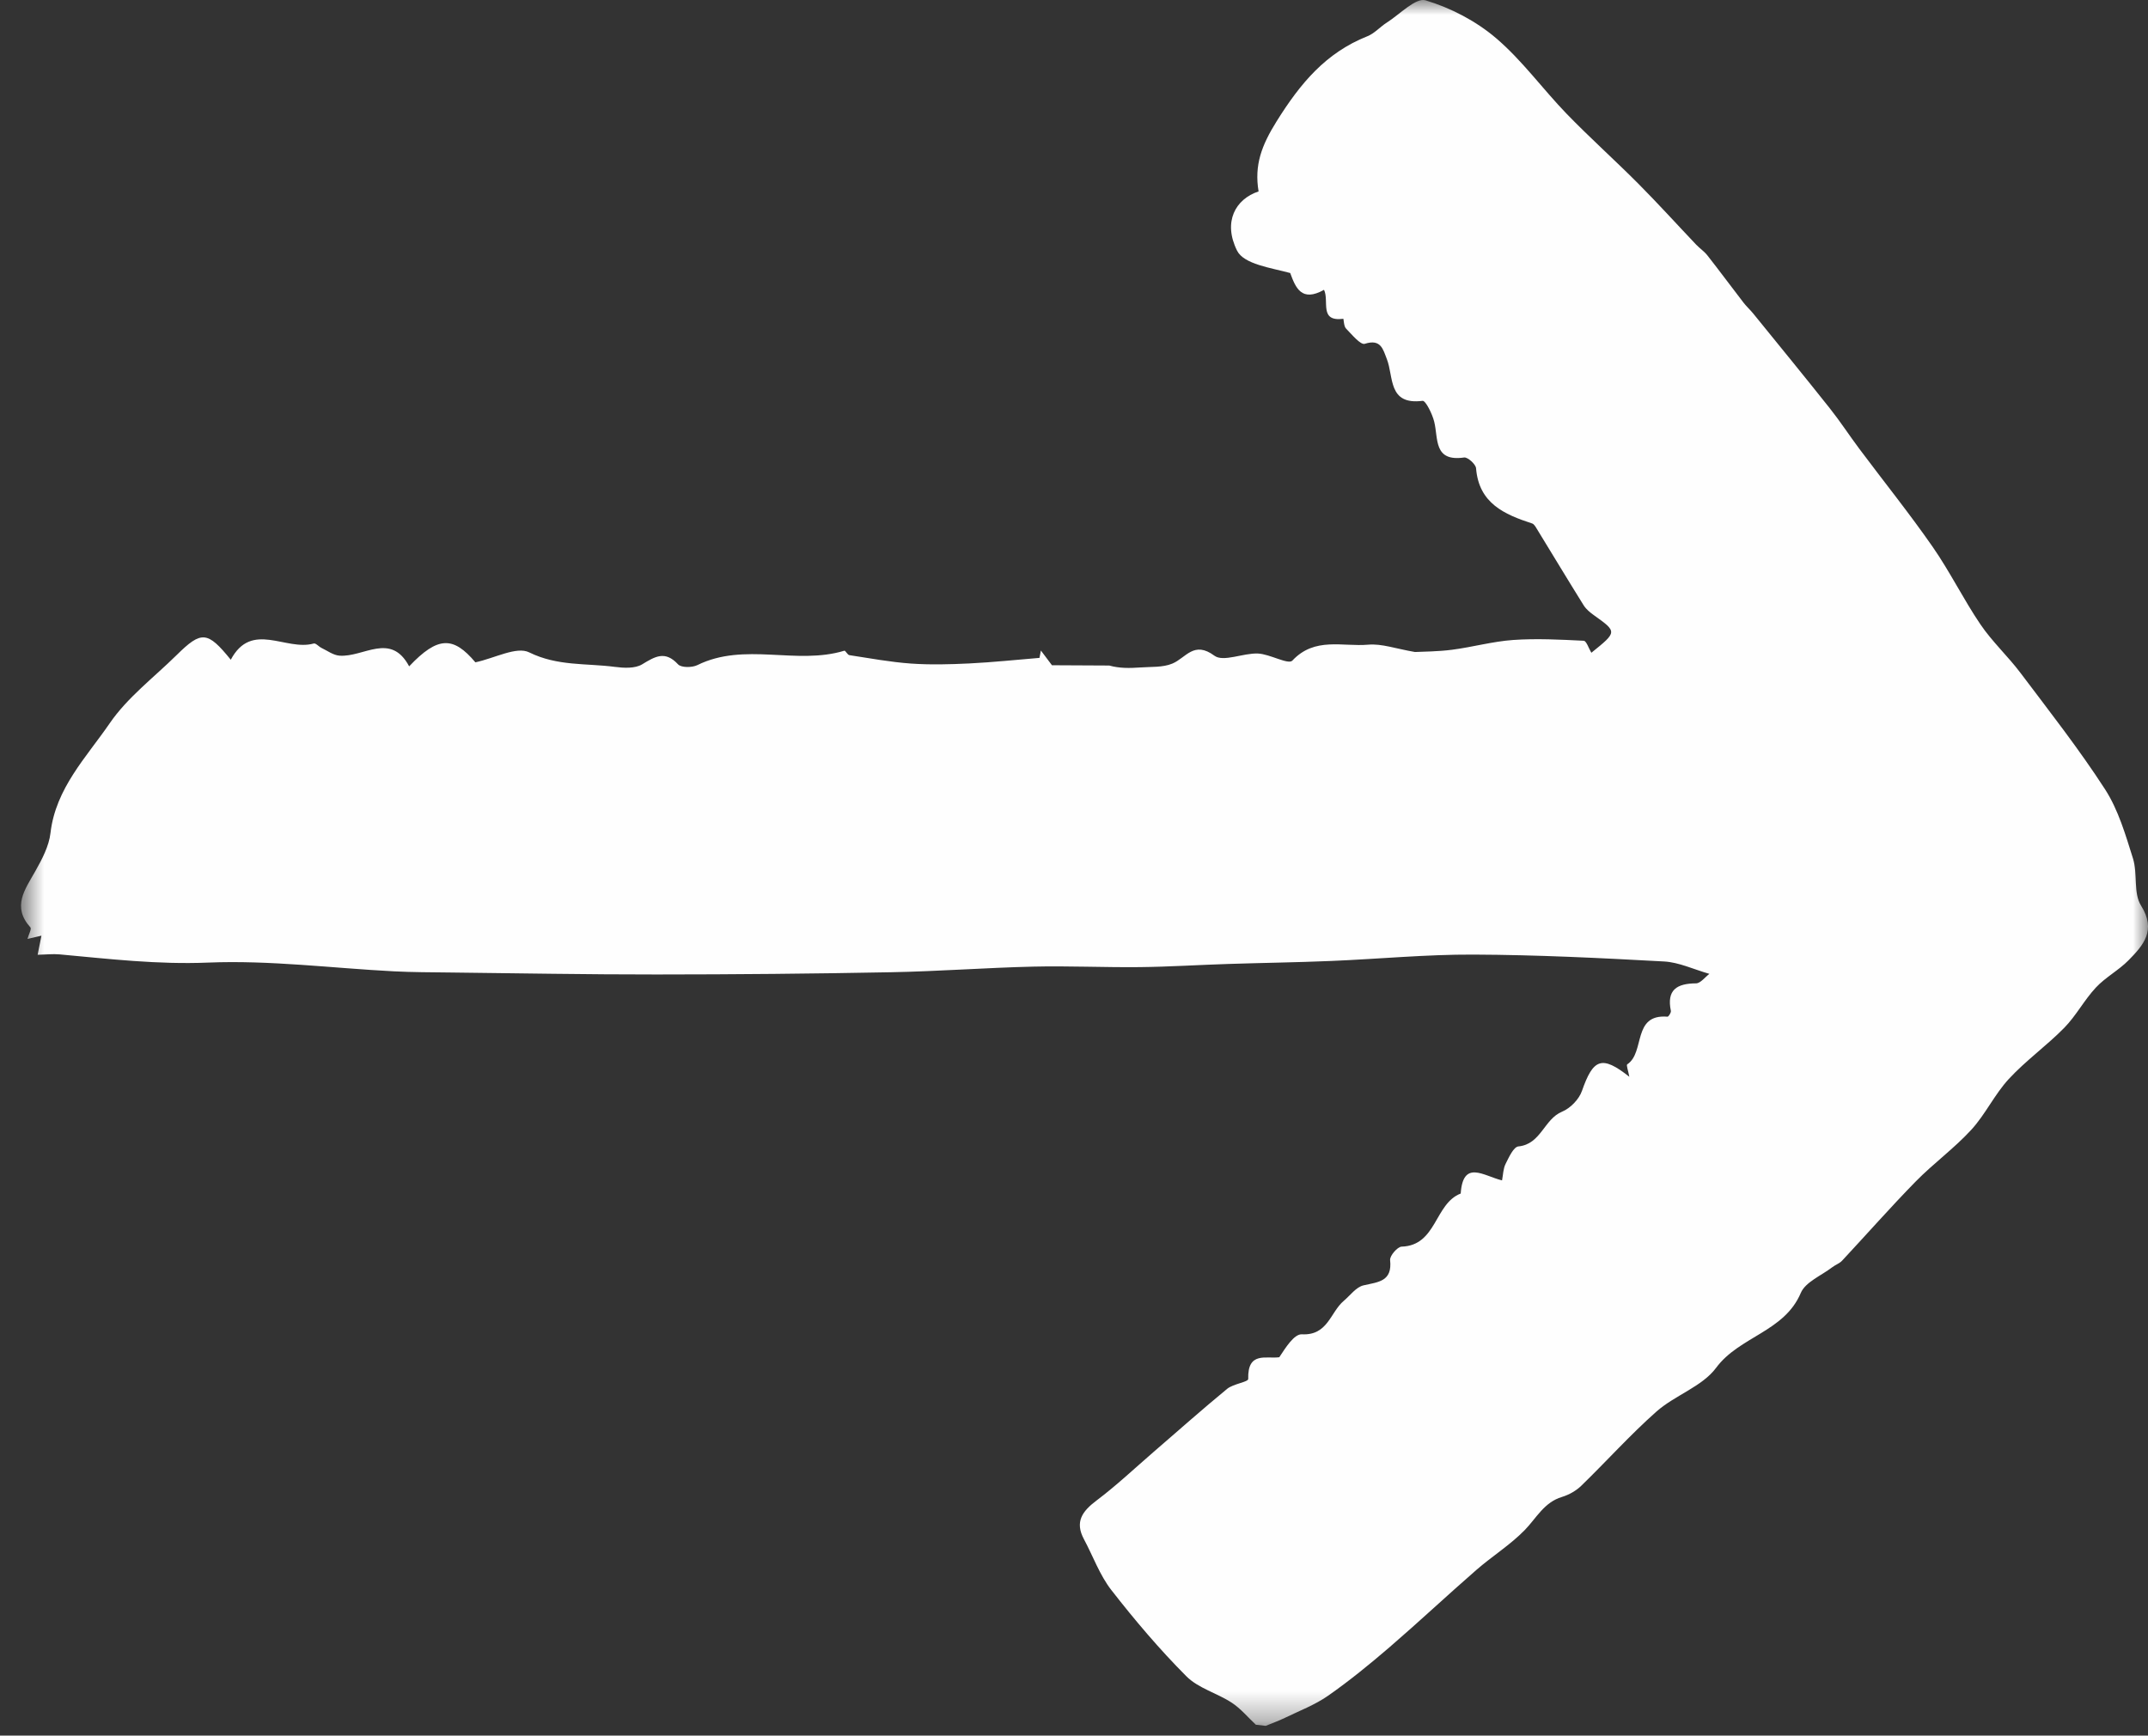 <?xml version="1.0" encoding="UTF-8"?>
<svg width="73px" height="59px" viewBox="0 0 73 59" version="1.1" xmlns="http://www.w3.org/2000/svg" xmlns:xlink="http://www.w3.org/1999/xlink">
    <rect x="0" y="0" width="73" height="59" fill="#333333" stroke="none"/>
    <!-- Generator: Sketch 45.2 (43514) - http://www.bohemiancoding.com/sketch -->
    <title>Page 1 Copy 3</title>
    <desc>Created with Sketch.</desc>
    <defs>
        <polygon id="path-1" points="72.286 6.59681806e-05 72.286 58.668 36.143 58.668 1.88101619e-05 58.668 1.88101619e-05 6.59681806e-05 72.286 6.59681806e-05"></polygon>
    </defs>
    <g id="Page-1" stroke="none" stroke-width="1" fill="none" fill-rule="evenodd">
        <g id="main" transform="translate(-1324, -1544)">
            <g id="Page-1-Copy-3" transform="translate(1360.5, 1573.5) scale(-1, 1) translate(-1360.5, -1573.5) translate(1324, 1544)">
                <mask id="mask-2" fill="white">
                    <use xlink:href="#path-1"></use>
                </mask>
                <g id="Clip-2"></g>
                <path d="M29.985,58.668 C29.768,58.578 29.545,58.5 29.334,58.397 C28.839,58.156 28.312,57.957 27.866,57.645 C27.14,57.137 26.45,56.574 25.778,55.996 C24.779,55.135 23.817,54.232 22.823,53.366 C22.288,52.9 21.673,52.517 21.181,52.012 C20.783,51.603 20.525,51.07 19.915,50.886 C19.679,50.814 19.438,50.679 19.262,50.508 C18.402,49.674 17.6,48.776 16.704,47.983 C16.076,47.428 15.152,47.137 14.677,46.496 C13.886,45.428 12.358,45.274 11.8,43.952 C11.642,43.58 11.105,43.365 10.738,43.083 C10.63,42.999 10.487,42.952 10.396,42.855 C9.561,41.96 8.753,41.04 7.897,40.166 C7.296,39.552 6.588,39.04 6.008,38.408 C5.526,37.883 5.215,37.203 4.731,36.679 C4.153,36.053 3.444,35.548 2.845,34.938 C2.442,34.526 2.165,33.992 1.77,33.569 C1.445,33.22 0.997,32.985 0.662,32.644 C0.154,32.128 -0.29,31.625 0.238,30.782 C0.502,30.36 0.349,29.701 0.509,29.188 C0.762,28.382 1.006,27.536 1.456,26.837 C2.34,25.468 3.352,24.179 4.334,22.874 C4.762,22.306 5.295,21.814 5.693,21.228 C6.272,20.374 6.729,19.437 7.317,18.591 C8.109,17.452 8.98,16.368 9.811,15.256 C10.151,14.802 10.46,14.325 10.813,13.881 C11.671,12.8 12.545,11.732 13.415,10.66 C13.52,10.531 13.645,10.419 13.746,10.288 C14.158,9.754 14.558,9.212 14.974,8.682 C15.081,8.545 15.234,8.444 15.356,8.316 C16.014,7.623 16.655,6.914 17.329,6.237 C18.127,5.435 18.973,4.679 19.759,3.867 C20.575,3.023 21.272,2.049 22.16,1.294 C22.839,0.715 23.697,0.267 24.552,0.012 C24.886,-0.088 25.43,0.489 25.871,0.769 C26.098,0.913 26.287,1.136 26.529,1.232 C27.946,1.795 28.808,2.835 29.612,4.121 C30.124,4.941 30.377,5.611 30.227,6.507 C31.016,6.768 31.444,7.544 30.958,8.521 C30.728,8.983 29.808,9.103 29.152,9.281 C28.97,9.776 28.771,10.283 28.003,9.852 C27.817,10.233 28.182,10.945 27.348,10.837 C27.335,10.835 27.331,11.091 27.259,11.164 C27.059,11.368 26.763,11.734 26.617,11.687 C26.066,11.511 25.998,11.878 25.869,12.203 C25.63,12.811 25.837,13.777 24.654,13.626 C24.55,13.612 24.323,14.071 24.258,14.336 C24.115,14.917 24.285,15.702 23.242,15.552 C23.121,15.534 22.847,15.78 22.836,15.919 C22.74,17.108 21.878,17.486 20.929,17.795 C20.865,17.816 20.815,17.905 20.774,17.972 C20.242,18.841 19.716,19.715 19.177,20.58 C19.094,20.712 18.959,20.822 18.829,20.915 C18.037,21.481 18.035,21.478 18.918,22.19 C19.006,22.044 19.085,21.786 19.177,21.782 C19.975,21.742 20.779,21.7 21.574,21.755 C22.27,21.804 22.954,21.997 23.648,22.087 C24.136,22.151 24.632,22.149 24.911,22.164 C25.563,22.053 26.042,21.874 26.501,21.915 C27.365,21.992 28.318,21.64 29.079,22.456 C29.217,22.604 29.842,22.234 30.247,22.216 C30.749,22.194 31.425,22.515 31.728,22.29 C32.427,21.772 32.695,22.364 33.156,22.557 C33.483,22.695 33.885,22.662 34.255,22.69 C34.605,22.715 34.956,22.721 35.302,22.624 C35.914,22.621 36.526,22.618 37.249,22.614 C37.289,22.562 37.457,22.338 37.625,22.114 C37.641,22.197 37.657,22.28 37.673,22.364 C38.468,22.429 39.262,22.514 40.058,22.553 C40.718,22.585 41.382,22.603 42.039,22.557 C42.741,22.507 43.438,22.377 44.134,22.271 C44.199,22.261 44.268,22.109 44.305,22.12 C45.935,22.618 47.694,21.816 49.301,22.61 C49.479,22.698 49.848,22.7 49.956,22.584 C50.398,22.106 50.737,22.317 51.178,22.584 C51.42,22.73 51.803,22.709 52.11,22.669 C53.078,22.542 54.058,22.65 55.016,22.176 C55.445,21.964 56.185,22.374 56.844,22.515 C57.591,21.628 58.117,21.618 59.095,22.652 C59.722,21.473 60.645,22.351 61.465,22.288 C61.674,22.272 61.874,22.121 62.075,22.025 C62.167,21.98 62.269,21.856 62.337,21.875 C63.287,22.144 64.445,21.093 65.157,22.427 C65.95,21.448 66.155,21.438 66.995,22.266 C67.768,23.028 68.667,23.706 69.27,24.585 C70.064,25.742 71.108,26.796 71.284,28.316 C71.335,28.764 71.572,29.21 71.8,29.615 C72.151,30.239 72.602,30.818 71.967,31.525 C71.92,31.577 72.024,31.763 72.066,31.917 C71.907,31.88 71.781,31.851 71.592,31.807 C71.634,32.017 71.671,32.203 71.721,32.457 C71.438,32.45 71.205,32.422 70.976,32.443 C69.297,32.597 67.636,32.793 65.925,32.722 C63.83,32.636 61.72,32.911 59.616,33.019 C58.983,33.051 58.348,33.052 57.714,33.059 C55.373,33.085 53.032,33.128 50.691,33.126 C48.033,33.125 45.376,33.101 42.719,33.05 C41.108,33.02 39.498,32.897 37.887,32.859 C36.679,32.831 35.47,32.889 34.262,32.876 C33.265,32.865 32.268,32.801 31.271,32.769 C30.104,32.731 28.936,32.716 27.769,32.667 C26.153,32.601 24.537,32.443 22.922,32.45 C20.763,32.459 18.604,32.566 16.447,32.684 C15.938,32.712 15.441,32.953 14.906,33.105 C15.056,33.217 15.208,33.427 15.36,33.428 C16.014,33.432 16.364,33.65 16.215,34.364 C16.203,34.422 16.295,34.564 16.33,34.561 C17.538,34.464 17.082,35.775 17.698,36.181 C17.737,36.207 17.663,36.404 17.627,36.604 C18.564,35.861 18.855,35.989 19.237,37.084 C19.336,37.369 19.631,37.674 19.911,37.789 C20.528,38.043 20.627,38.895 21.396,38.971 C21.563,38.988 21.721,39.343 21.833,39.566 C21.915,39.731 21.916,39.936 21.953,40.126 C22.582,39.972 23.278,39.41 23.358,40.573 C24.251,40.917 24.168,42.339 25.366,42.378 C25.509,42.383 25.773,42.692 25.757,42.835 C25.677,43.565 26.157,43.579 26.66,43.694 C26.912,43.752 27.112,44.035 27.332,44.221 C27.79,44.606 27.872,45.404 28.754,45.358 C29.018,45.344 29.308,45.811 29.523,46.137 C29.962,46.201 30.606,45.926 30.579,46.877 C30.576,46.978 31.09,47.043 31.294,47.211 C32.142,47.908 32.962,48.639 33.794,49.356 C34.435,49.91 35.053,50.495 35.729,51.004 C36.215,51.369 36.481,51.728 36.162,52.324 C35.852,52.902 35.627,53.544 35.23,54.053 C34.435,55.074 33.593,56.068 32.68,56.984 C32.276,57.39 31.638,57.555 31.14,57.881 C30.833,58.081 30.591,58.377 30.32,58.63 C30.208,58.643 30.096,58.656 29.985,58.668" id="Fill-1" fill="#FEFEFE" mask="url(#mask-2)"></path>
            </g>
        </g>
    </g>
</svg>